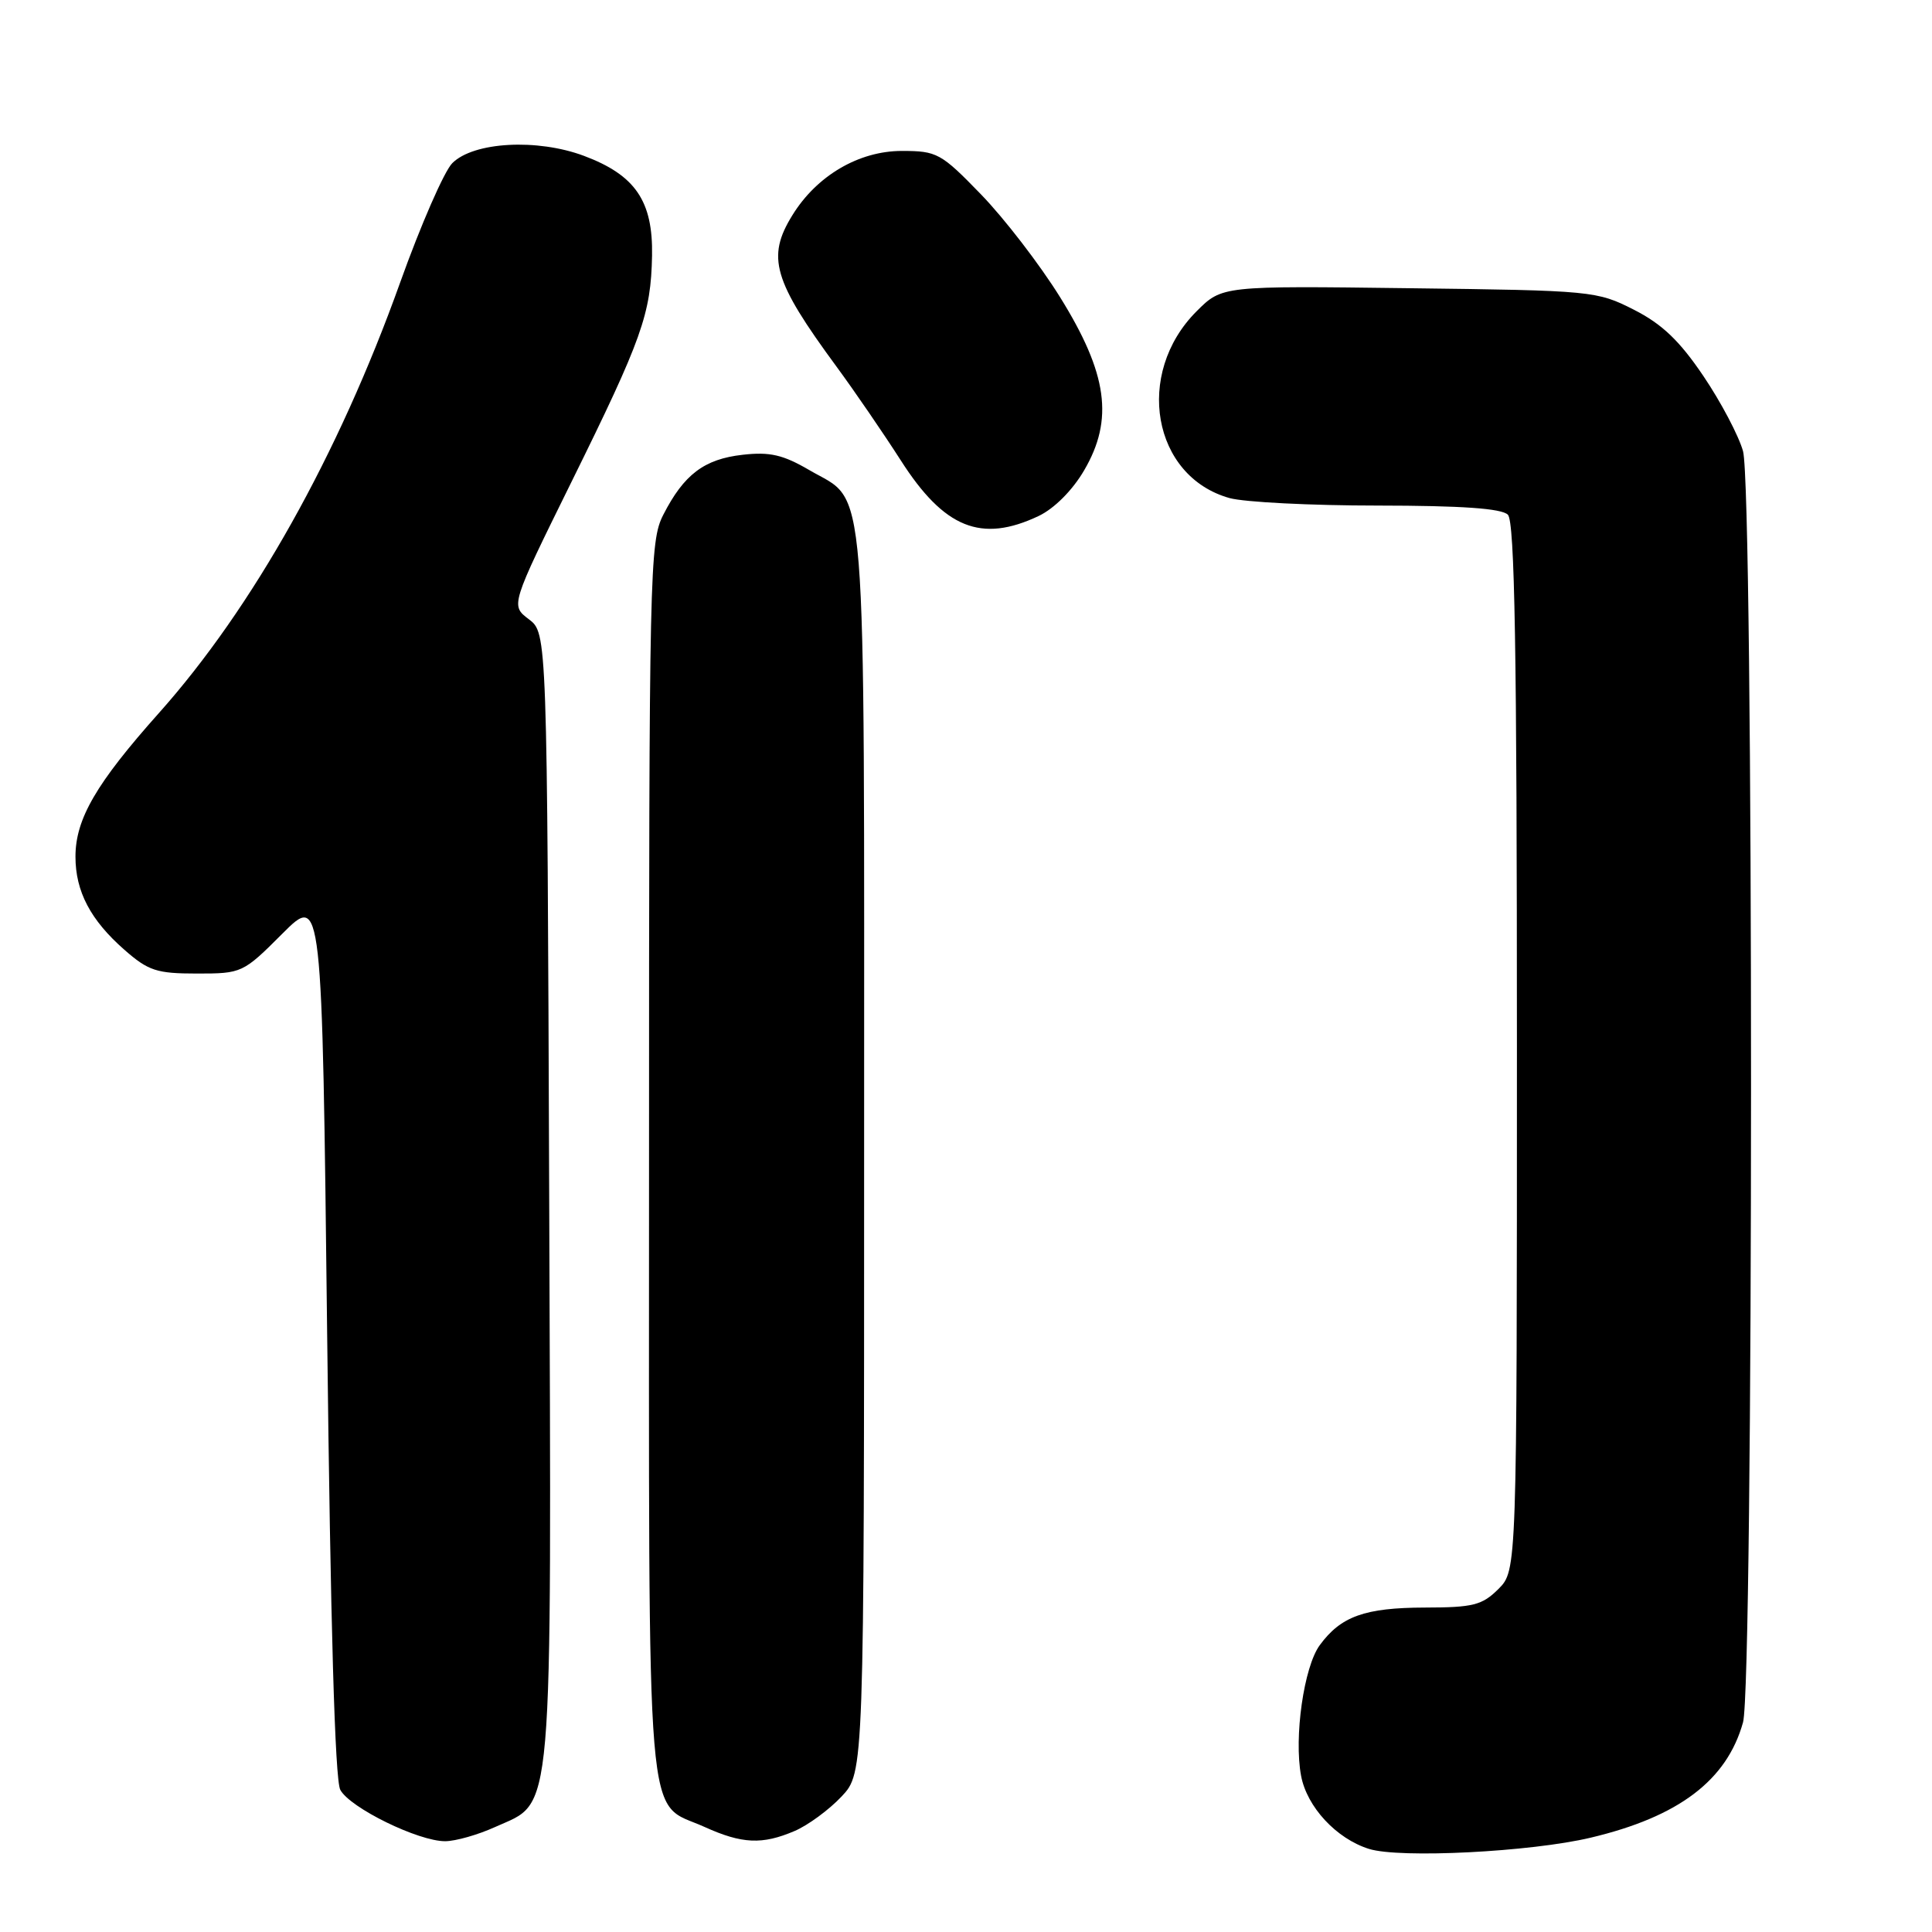 <?xml version="1.0" encoding="UTF-8" standalone="no"?>
<!DOCTYPE svg PUBLIC "-//W3C//DTD SVG 1.1//EN" "http://www.w3.org/Graphics/SVG/1.1/DTD/svg11.dtd" >
<svg xmlns="http://www.w3.org/2000/svg" xmlns:xlink="http://www.w3.org/1999/xlink" version="1.1" viewBox="0 0 256 256">
 <g >
 <path fill="currentColor"
d=" M 210.78 243.50 C 222.45 240.73 228.82 235.90 230.96 228.22 C 232.37 223.11 232.38 64.89 230.96 59.78 C 230.39 57.74 228.03 53.26 225.71 49.83 C 222.56 45.16 220.24 42.94 216.50 41.04 C 211.60 38.55 210.98 38.49 186.71 38.19 C 161.93 37.87 161.93 37.87 158.55 41.25 C 150.29 49.51 152.70 63.15 162.93 66.00 C 164.89 66.54 173.72 66.99 182.55 66.99 C 193.69 67.00 198.97 67.37 199.80 68.20 C 200.71 69.11 201.00 86.14 201.00 138.75 C 201.00 208.09 201.00 208.09 198.55 210.55 C 196.39 212.70 195.20 213.00 188.80 213.01 C 180.84 213.03 177.67 214.17 174.87 218.00 C 172.77 220.87 171.44 230.19 172.40 235.30 C 173.17 239.43 177.08 243.64 181.40 244.99 C 185.48 246.27 202.85 245.39 210.78 243.50 Z  M 65.58 242.10 C 73.44 238.53 73.07 242.81 72.77 158.50 C 72.50 83.89 72.50 83.89 70.07 82.05 C 67.65 80.22 67.65 80.22 75.72 63.86 C 85.09 44.88 86.25 41.62 86.40 33.87 C 86.53 26.65 84.19 23.21 77.40 20.66 C 71.19 18.33 62.76 18.79 59.93 21.62 C 58.86 22.69 55.75 29.81 53.02 37.44 C 44.85 60.28 33.48 80.56 21.04 94.50 C 12.74 103.81 10.00 108.52 10.00 113.51 C 10.00 118.12 11.99 121.91 16.48 125.85 C 19.66 128.64 20.76 129.00 26.10 129.00 C 32.04 129.00 32.21 128.93 37.40 123.73 C 42.68 118.45 42.68 118.45 43.35 176.81 C 43.79 215.15 44.38 235.85 45.09 237.16 C 46.36 239.54 55.45 243.99 59.00 243.97 C 60.38 243.96 63.33 243.12 65.58 242.10 Z  M 105.28 242.62 C 107.05 241.87 109.85 239.81 111.50 238.06 C 114.50 234.87 114.50 234.87 114.50 152.59 C 114.50 60.69 115.00 66.84 107.24 62.29 C 103.76 60.26 102.01 59.85 98.41 60.26 C 93.31 60.83 90.62 62.87 87.89 68.21 C 86.08 71.76 86.00 75.43 86.00 153.74 C 86.00 245.37 85.42 238.47 93.38 242.09 C 98.33 244.33 101.01 244.45 105.28 242.62 Z  M 137.63 68.37 C 139.69 67.39 142.11 64.97 143.65 62.33 C 147.61 55.58 146.76 49.50 140.46 39.37 C 137.77 35.04 133.05 28.91 129.98 25.75 C 124.69 20.29 124.15 20.00 119.50 20.00 C 113.81 20.00 108.23 23.27 105.00 28.51 C 101.55 34.08 102.44 37.15 110.85 48.59 C 113.24 51.84 117.06 57.42 119.35 60.99 C 125.11 70.00 130.02 71.98 137.63 68.37 Z "/>
</g>
</svg>